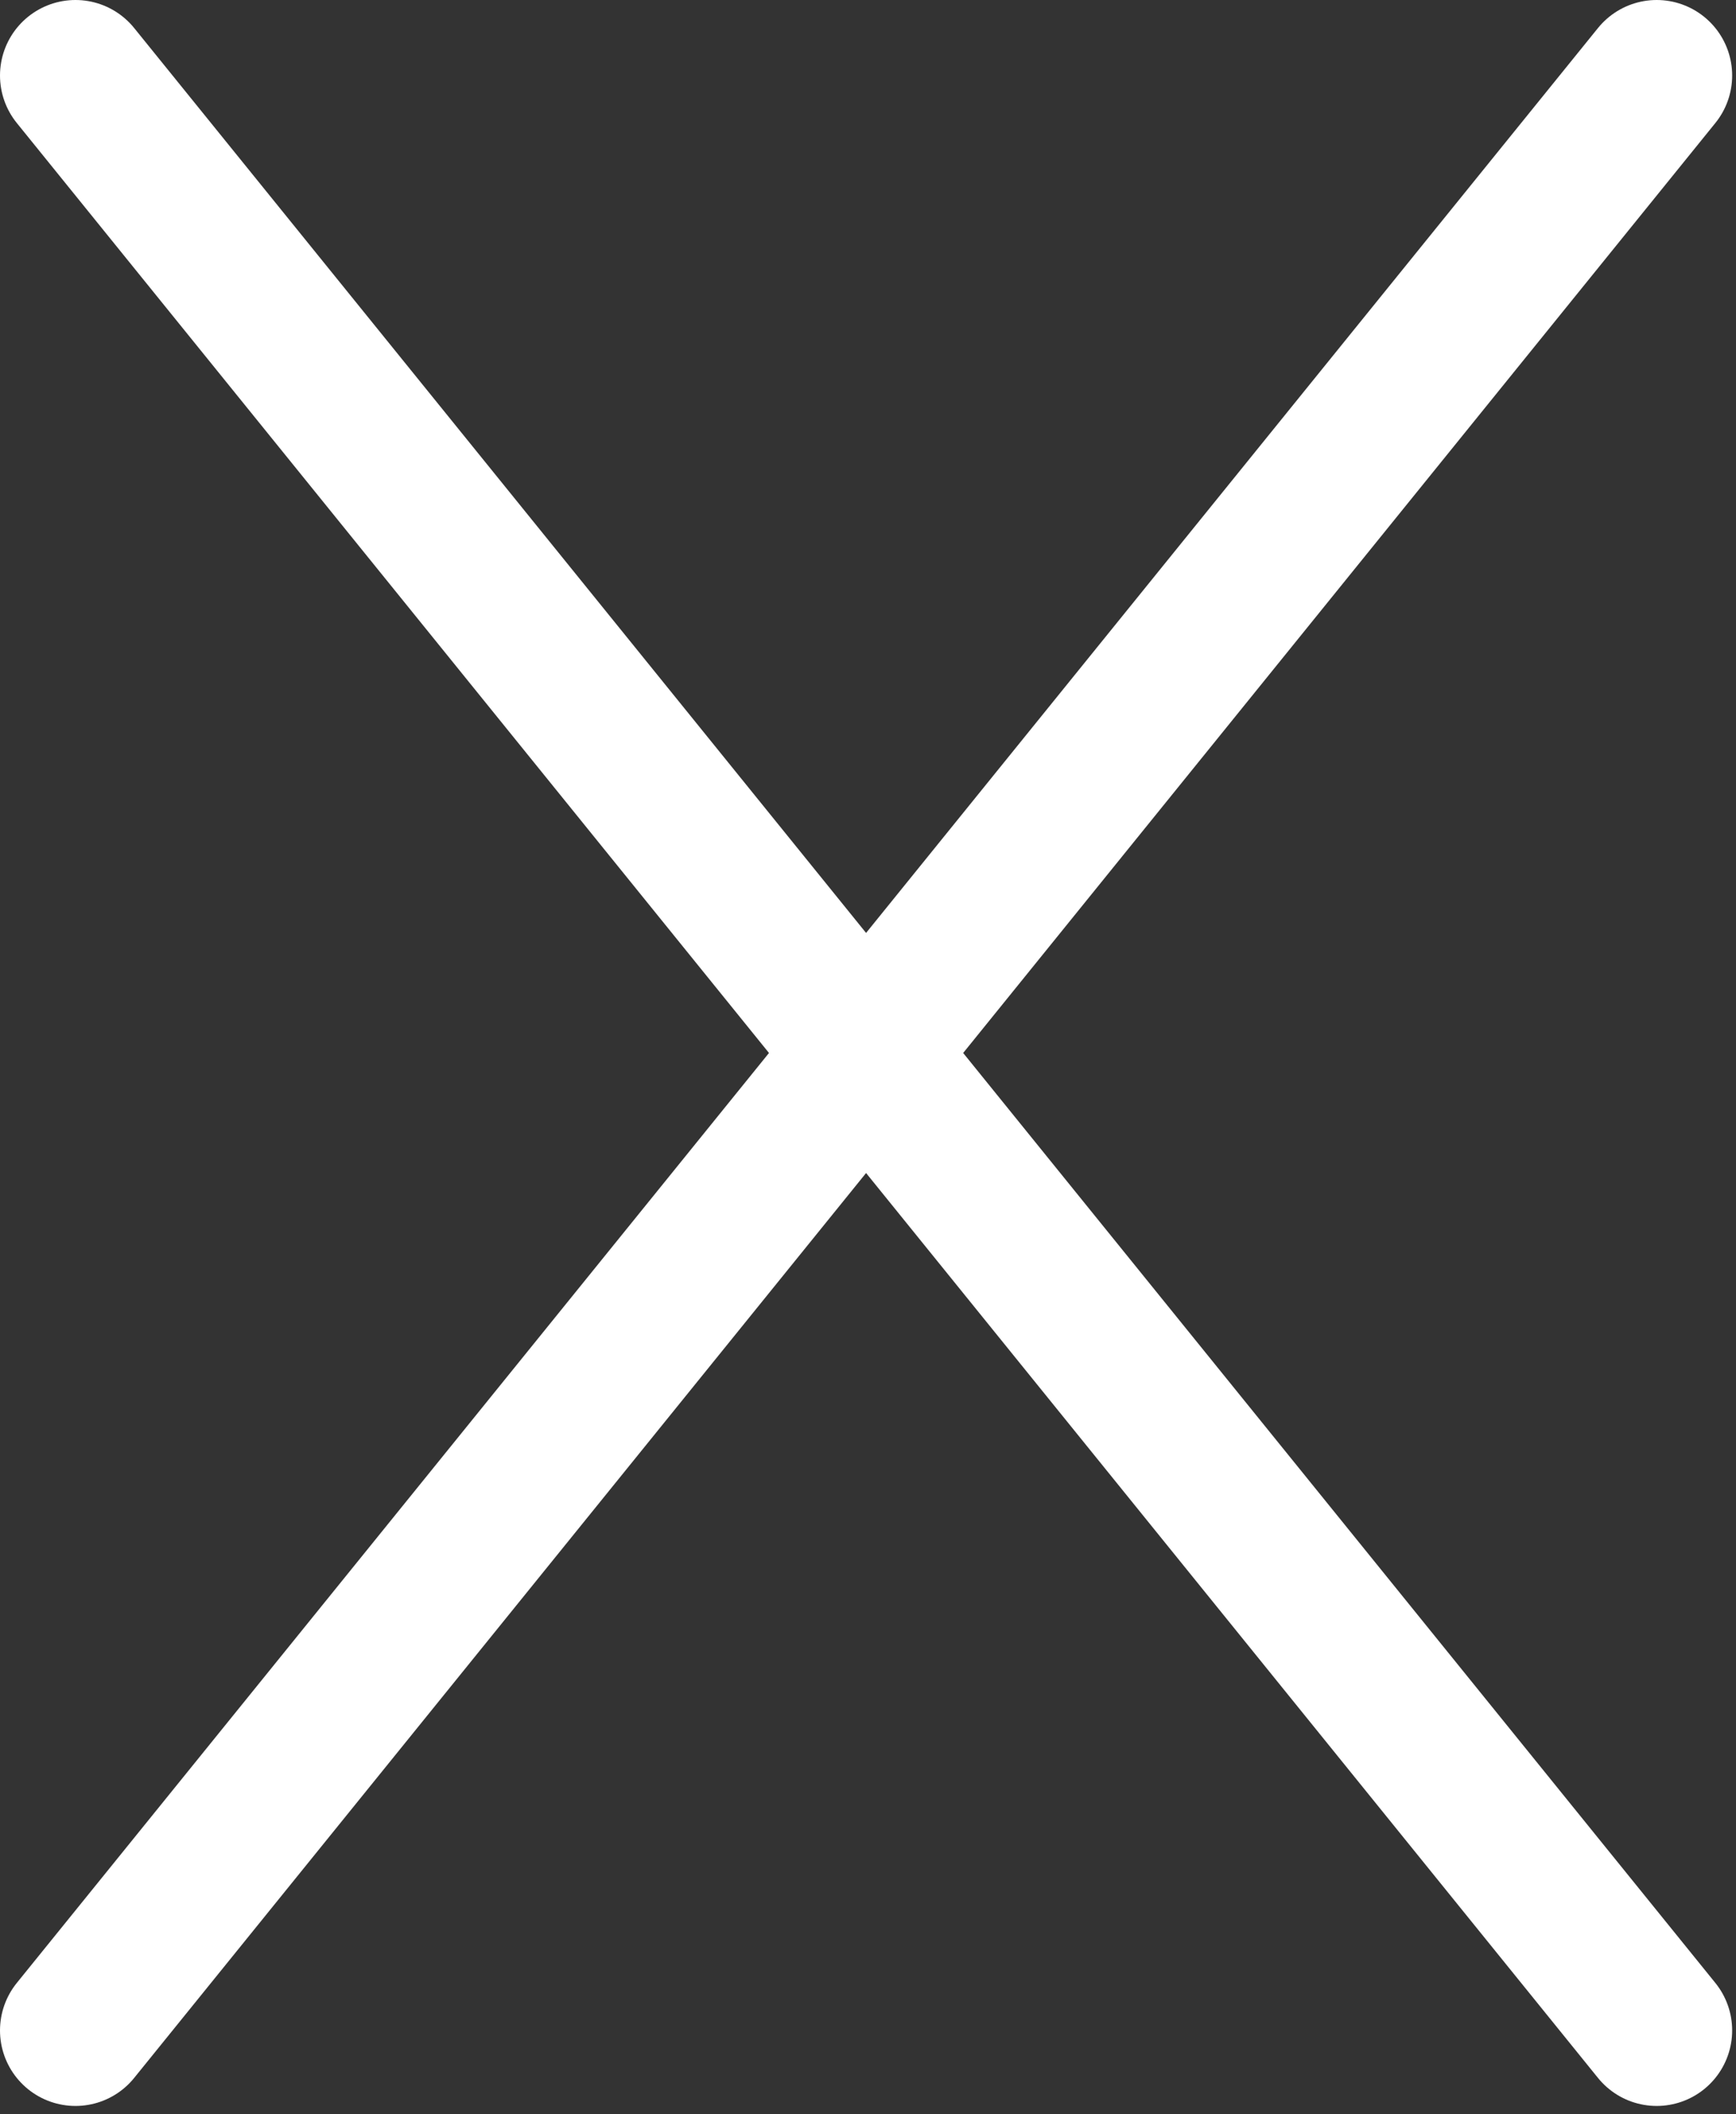 <svg width="23" height="28" viewBox="0 0 23 28" fill="none" xmlns="http://www.w3.org/2000/svg">
<rect x="0" y="0" width="23" height="28" fill="#333333" stroke="none"/>
<path d="M21.949 1L1 26.889" stroke="white" stroke-width="2" stroke-linecap="round" stroke-linejoin="round"/>
<path d="M1 1L21.949 26.889" stroke="white" stroke-width="2" stroke-linecap="round" stroke-linejoin="round"/>
</svg>
